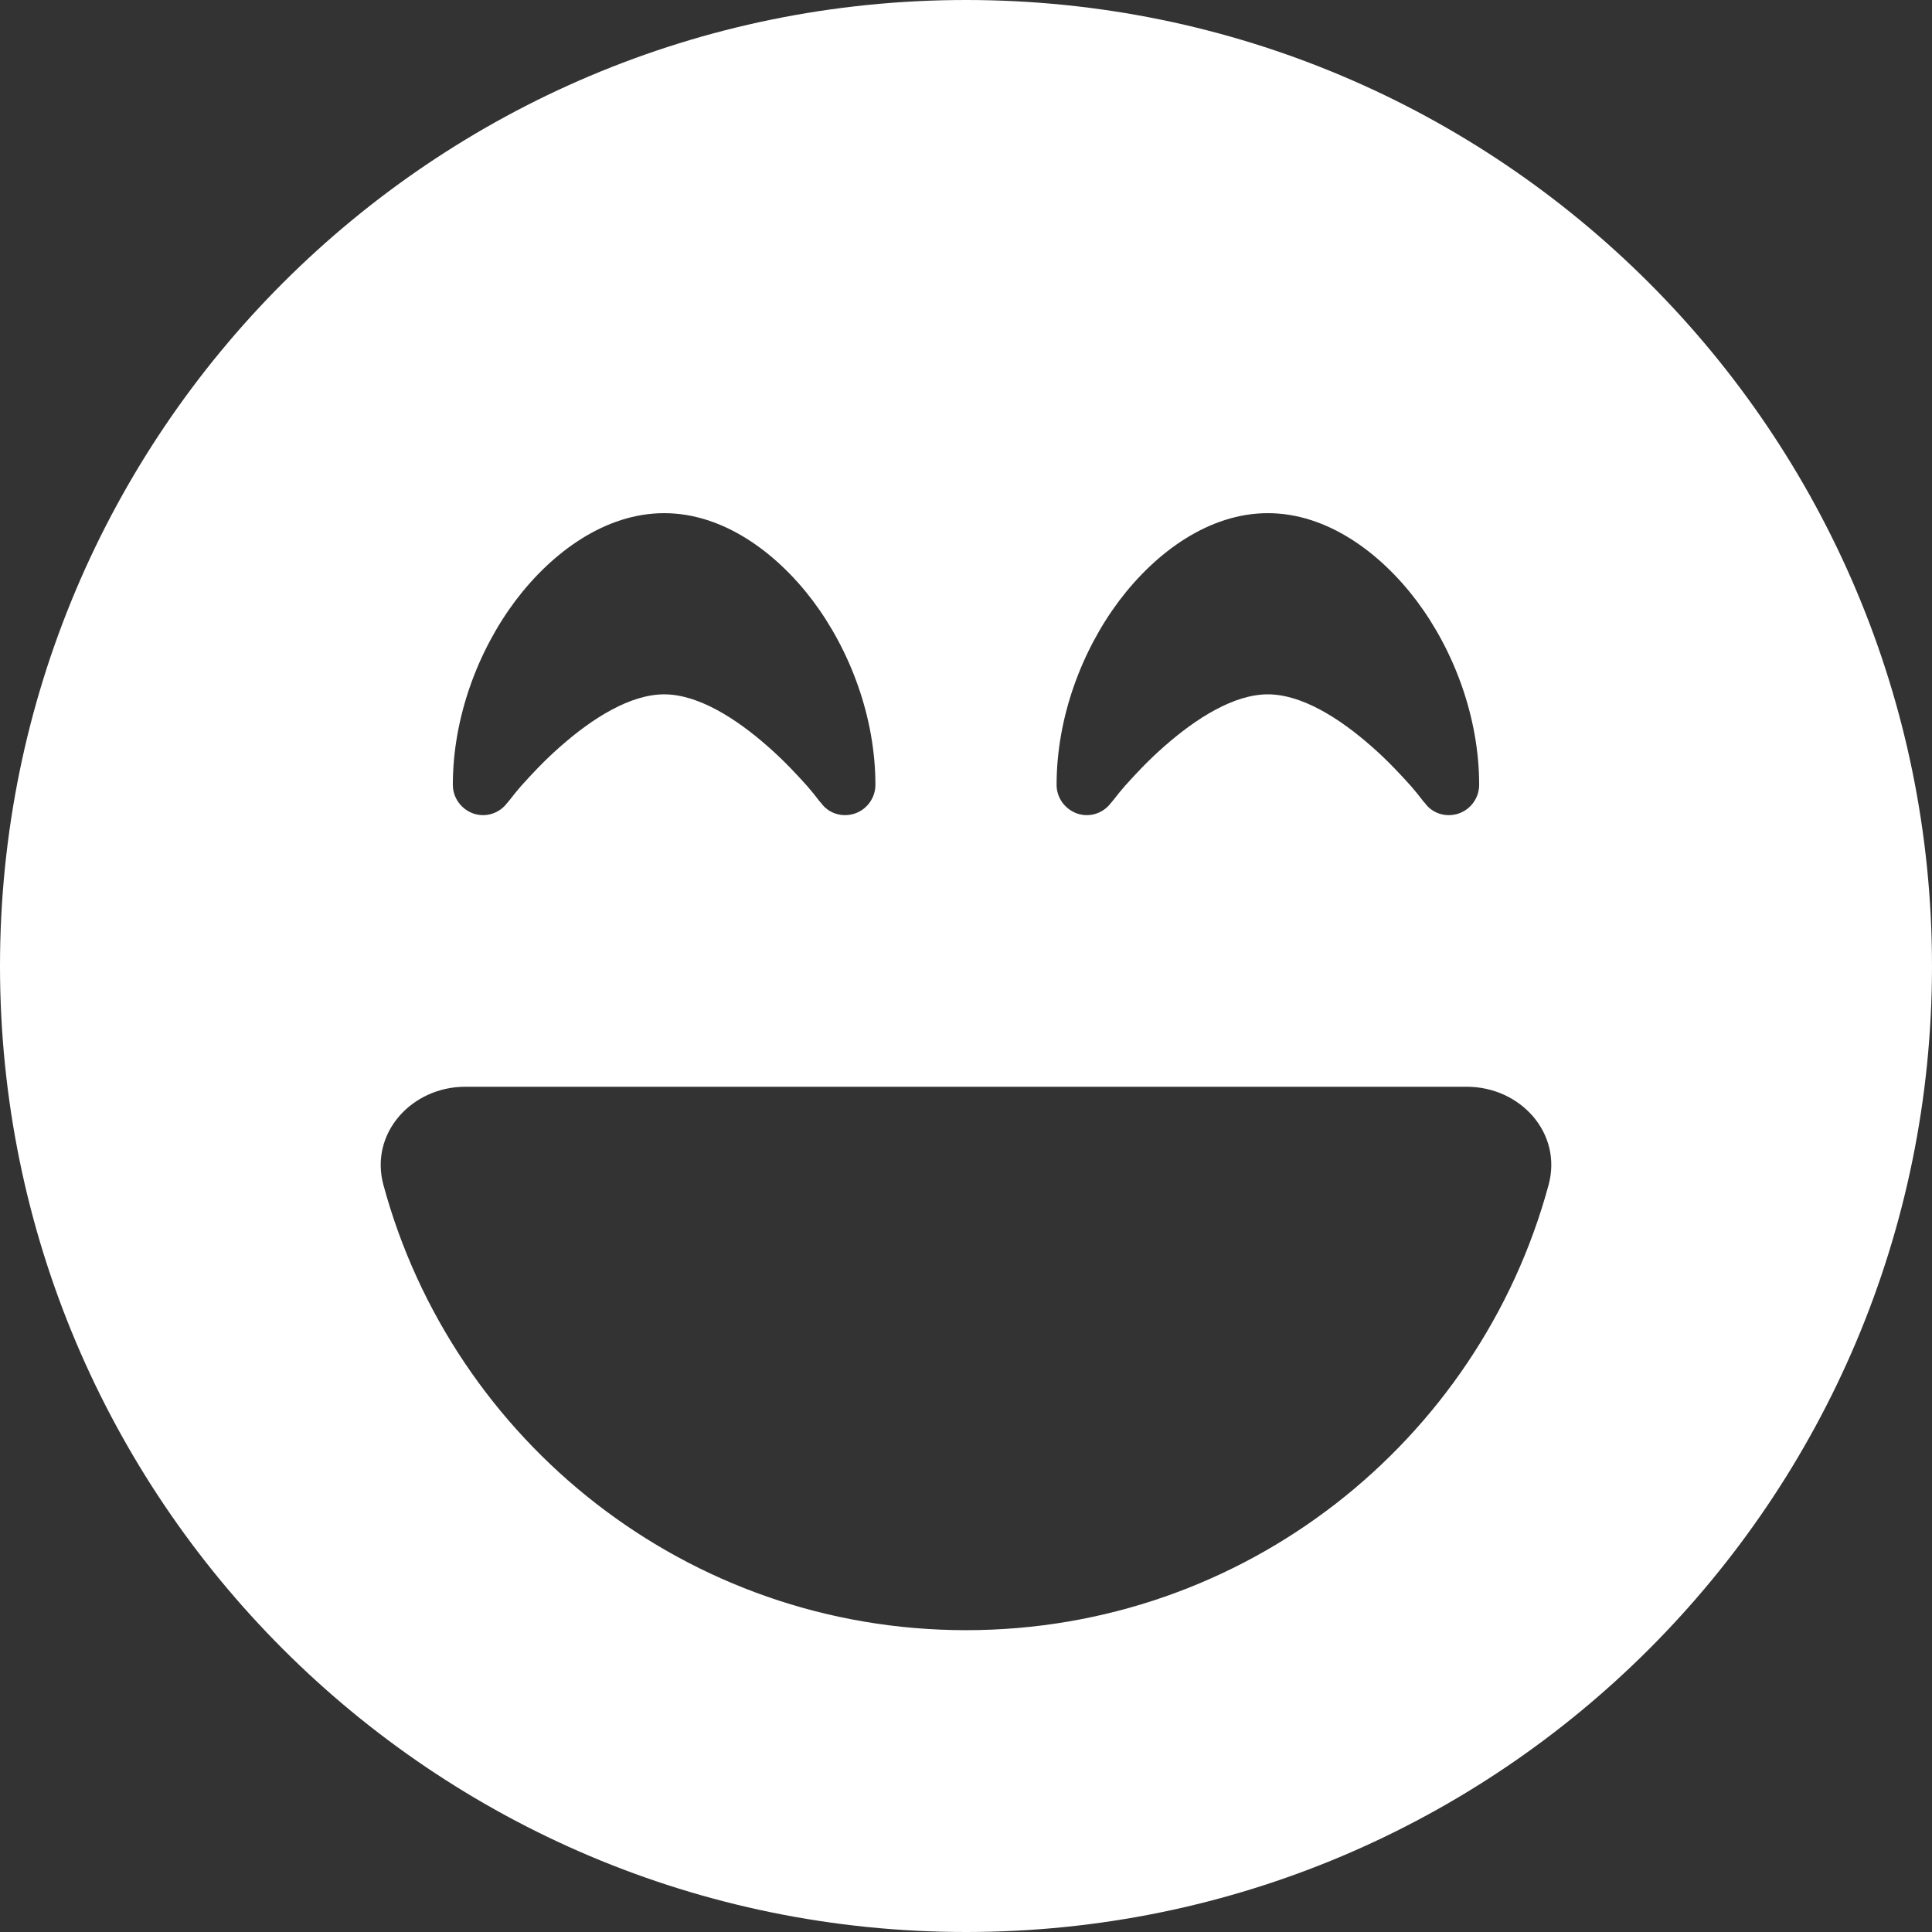 <?xml version="1.0" encoding="utf-8"?>
<svg viewBox="0 0 18 18" fill="none" xmlns="http://www.w3.org/2000/svg">
  <rect x="0" y="0" width="18" height="18" fill="#333333" stroke="none"/>
  <path d="M9 18C13.971 18 18 13.971 18 9C18 4.029 13.971 0 9 0C4.029 0 0 4.029 0 9C0 13.971 4.029 18 9 18ZM3.572 11.039C3.442 10.557 3.836 10.125 4.335 10.125H13.665C14.165 10.125 14.558 10.557 14.428 11.039C13.781 13.43 11.595 15.188 9 15.188C6.405 15.188 4.219 13.43 3.572 11.039ZM7.65 7.481L7.643 7.474C7.636 7.467 7.629 7.457 7.618 7.443C7.597 7.414 7.562 7.372 7.52 7.323C7.432 7.225 7.309 7.091 7.161 6.961C6.852 6.687 6.5 6.469 6.188 6.469C5.875 6.469 5.523 6.687 5.214 6.961C5.066 7.091 4.943 7.225 4.855 7.323C4.813 7.372 4.778 7.414 4.757 7.443C4.746 7.457 4.736 7.467 4.732 7.474L4.725 7.481C4.651 7.58 4.525 7.618 4.412 7.58C4.3 7.541 4.219 7.436 4.219 7.312C4.219 6.683 4.454 6.061 4.802 5.597C5.147 5.14 5.643 4.781 6.188 4.781C6.732 4.781 7.228 5.14 7.573 5.597C7.921 6.061 8.156 6.683 8.156 7.312C8.156 7.432 8.079 7.541 7.963 7.58C7.847 7.618 7.72 7.58 7.65 7.481V7.481ZM13.275 7.481L13.268 7.474C13.261 7.467 13.254 7.457 13.243 7.443C13.222 7.414 13.187 7.372 13.145 7.323C13.057 7.225 12.934 7.091 12.786 6.961C12.477 6.687 12.125 6.469 11.812 6.469C11.5 6.469 11.148 6.687 10.839 6.961C10.691 7.091 10.568 7.225 10.48 7.323C10.438 7.372 10.403 7.414 10.382 7.443C10.371 7.457 10.361 7.467 10.357 7.474L10.35 7.481C10.276 7.58 10.15 7.618 10.037 7.58C9.925 7.541 9.844 7.436 9.844 7.312C9.844 6.683 10.079 6.061 10.427 5.597C10.772 5.14 11.268 4.781 11.812 4.781C12.357 4.781 12.853 5.14 13.198 5.597C13.546 6.061 13.781 6.683 13.781 7.312C13.781 7.432 13.704 7.541 13.588 7.58C13.472 7.618 13.345 7.58 13.275 7.481V7.481Z" fill="#fff"/>
</svg>